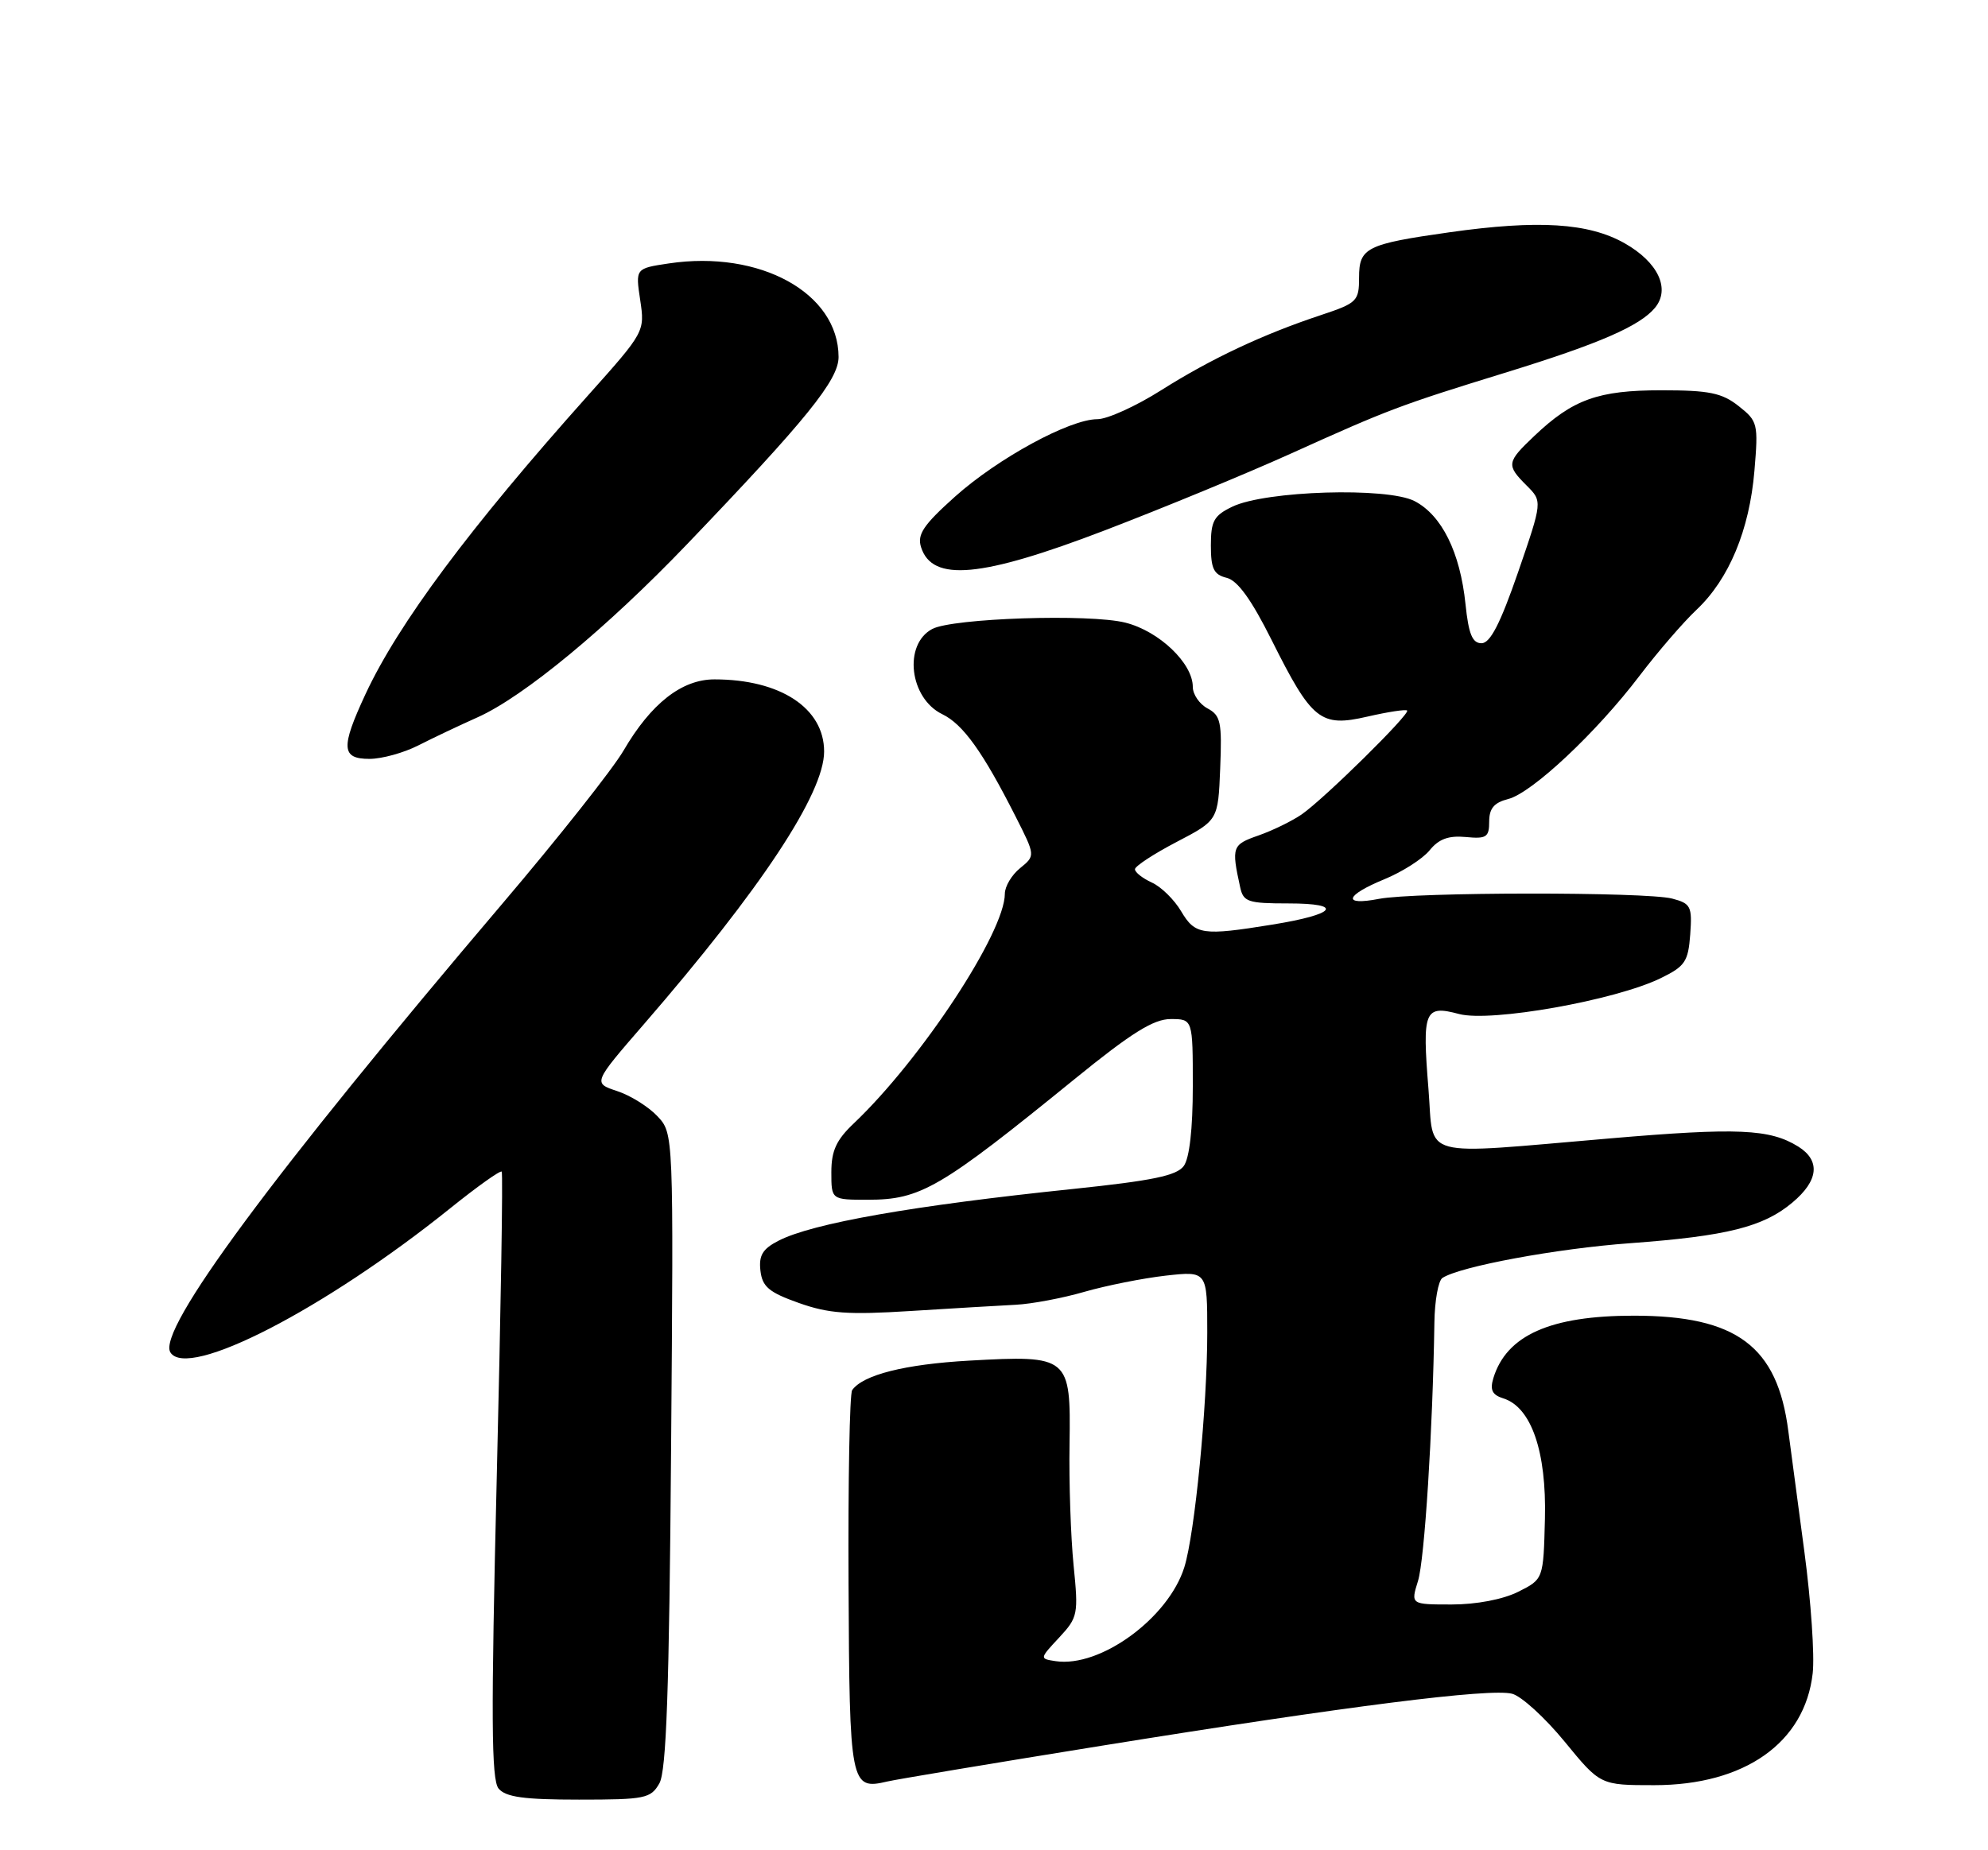 <?xml version="1.0" encoding="UTF-8" standalone="no"?>
<!DOCTYPE svg PUBLIC "-//W3C//DTD SVG 1.1//EN" "http://www.w3.org/Graphics/SVG/1.1/DTD/svg11.dtd" >
<svg xmlns="http://www.w3.org/2000/svg" xmlns:xlink="http://www.w3.org/1999/xlink" version="1.1" viewBox="0 0 275 256">
 <g >
 <path fill="currentColor"
d=" M 91.21 246.75 C 92.18 245.04 92.57 233.91 92.83 200.66 C 93.18 156.82 93.18 156.82 90.94 154.44 C 89.71 153.13 87.20 151.56 85.36 150.96 C 82.02 149.85 82.02 149.85 89.08 141.70 C 105.29 122.98 114.00 109.79 114.00 103.98 C 114.00 97.98 107.95 94.00 98.83 94.00 C 94.31 94.00 90.06 97.33 86.25 103.86 C 84.76 106.41 77.23 115.93 69.52 125.00 C 37.64 162.53 21.70 184.08 23.57 187.12 C 25.93 190.93 44.89 181.16 62.28 167.18 C 66.01 164.18 69.21 161.90 69.40 162.11 C 69.59 162.33 69.28 181.27 68.72 204.22 C 67.91 237.66 67.96 246.24 68.97 247.47 C 69.96 248.65 72.47 249.00 80.09 249.00 C 89.25 249.00 90.02 248.84 91.21 246.75 Z  M 152.41 241.54 C 186.44 236.05 206.13 233.56 209.17 234.35 C 210.45 234.68 213.72 237.66 216.44 240.98 C 221.37 247.00 221.37 247.00 228.83 247.00 C 241.35 247.00 249.67 241.12 250.75 231.52 C 251.03 229.06 250.51 221.53 249.61 214.78 C 248.70 208.02 247.70 200.49 247.38 198.02 C 245.88 186.26 240.23 182.04 226.00 182.04 C 214.47 182.04 208.40 184.74 206.58 190.67 C 206.08 192.32 206.41 193.00 207.97 193.49 C 211.83 194.71 213.94 200.85 213.71 210.13 C 213.50 218.50 213.50 218.50 210.00 220.25 C 207.90 221.30 204.22 222.00 200.82 222.00 C 195.14 222.00 195.14 222.00 196.15 218.75 C 197.06 215.85 198.19 197.99 198.42 183.00 C 198.46 179.97 198.96 177.20 199.53 176.82 C 201.96 175.23 215.32 172.75 225.52 172.01 C 238.86 171.03 243.95 169.76 247.95 166.38 C 251.57 163.35 251.85 160.58 248.75 158.64 C 244.82 156.20 240.38 156.00 222.73 157.51 C 195.89 159.79 198.39 160.48 197.60 150.68 C 196.72 139.82 197.04 139.02 201.83 140.30 C 206.22 141.47 223.45 138.41 229.73 135.34 C 233.10 133.70 233.53 133.05 233.81 129.28 C 234.09 125.40 233.89 125.01 231.31 124.33 C 227.70 123.39 195.68 123.41 190.75 124.37 C 185.63 125.36 186.04 123.90 191.51 121.65 C 193.99 120.63 196.80 118.83 197.76 117.65 C 199.03 116.08 200.38 115.59 202.75 115.81 C 205.62 116.09 206.00 115.84 206.00 113.67 C 206.00 111.86 206.68 111.05 208.61 110.56 C 211.90 109.74 220.85 101.34 226.80 93.50 C 229.31 90.20 232.85 86.09 234.69 84.36 C 239.18 80.12 242.00 73.34 242.69 65.14 C 243.24 58.61 243.15 58.27 240.50 56.18 C 238.19 54.36 236.43 54.00 229.82 54.00 C 221.07 54.00 217.58 55.25 212.25 60.31 C 208.40 63.96 208.34 64.34 211.19 67.19 C 213.37 69.37 213.37 69.37 209.99 79.19 C 207.53 86.30 206.14 89.00 204.94 89.00 C 203.67 89.00 203.15 87.74 202.72 83.57 C 201.98 76.41 199.44 71.28 195.67 69.33 C 191.89 67.38 175.09 67.89 170.48 70.10 C 167.92 71.33 167.50 72.08 167.50 75.47 C 167.50 78.69 167.90 79.51 169.69 79.95 C 171.21 80.33 173.11 82.97 175.91 88.57 C 181.48 99.71 182.66 100.65 189.16 99.15 C 191.99 98.50 194.46 98.12 194.65 98.31 C 195.10 98.77 183.22 110.48 180.08 112.67 C 178.75 113.59 176.05 114.91 174.08 115.60 C 170.44 116.87 170.33 117.17 171.55 122.75 C 171.99 124.79 172.62 125.00 178.22 125.00 C 186.00 125.00 184.86 126.50 176.00 127.93 C 166.32 129.50 165.32 129.35 163.39 126.09 C 162.44 124.48 160.62 122.69 159.33 122.11 C 158.05 121.52 157.00 120.70 157.00 120.27 C 157.00 119.85 159.59 118.15 162.75 116.50 C 168.50 113.50 168.50 113.50 168.79 106.31 C 169.05 99.92 168.86 98.99 167.04 98.02 C 165.92 97.42 165.00 96.08 165.00 95.04 C 165.00 91.77 160.34 87.32 155.67 86.15 C 150.72 84.90 131.75 85.53 128.95 87.03 C 124.93 89.18 125.81 96.62 130.35 98.82 C 133.22 100.21 135.96 104.04 140.48 112.96 C 143.23 118.39 143.23 118.39 141.12 120.11 C 139.95 121.05 139.00 122.65 139.00 123.66 C 139.00 129.00 127.43 146.58 118.10 155.44 C 115.69 157.72 115.00 159.22 115.00 162.19 C 115.00 166.00 115.00 166.00 120.05 166.00 C 127.36 166.00 130.06 164.42 148.68 149.28 C 156.50 142.92 159.57 141.00 161.93 141.00 C 165.00 141.00 165.00 141.00 165.00 150.31 C 165.00 156.19 164.54 160.25 163.75 161.33 C 162.77 162.67 159.40 163.36 148.50 164.50 C 126.33 166.80 112.39 169.25 107.69 171.67 C 105.49 172.80 104.95 173.70 105.19 175.81 C 105.45 178.04 106.36 178.81 110.50 180.28 C 114.65 181.75 117.29 181.94 126.00 181.39 C 131.78 181.03 138.30 180.64 140.50 180.53 C 142.70 180.42 146.97 179.62 150.00 178.74 C 153.03 177.87 158.09 176.86 161.25 176.50 C 167.00 175.86 167.00 175.86 167.00 184.39 C 167.00 194.59 165.28 212.19 163.83 216.84 C 161.63 223.88 152.20 230.77 146.02 229.84 C 143.79 229.50 143.79 229.50 146.51 226.58 C 149.11 223.78 149.19 223.36 148.51 216.58 C 148.12 212.68 147.86 205.14 147.95 199.81 C 148.13 187.68 147.91 187.49 134.06 188.26 C 125.19 188.76 119.38 190.22 117.88 192.34 C 117.53 192.82 117.31 204.88 117.38 219.14 C 117.51 247.08 117.63 247.69 122.75 246.49 C 123.98 246.20 137.33 243.97 152.41 241.54 Z  M 57.86 103.14 C 59.86 102.12 63.55 100.37 66.06 99.25 C 72.44 96.40 83.94 86.89 95.05 75.29 C 111.60 58.01 116.00 52.57 116.00 49.39 C 115.98 40.54 105.12 34.56 92.51 36.45 C 87.90 37.14 87.90 37.14 88.56 41.52 C 89.21 45.88 89.18 45.94 81.35 54.70 C 64.97 73.03 55.10 86.28 50.55 96.06 C 47.12 103.44 47.21 105.00 51.11 105.00 C 52.83 105.00 55.86 104.16 57.86 103.14 Z  M 152.83 73.38 C 160.90 70.29 172.45 65.52 178.50 62.79 C 192.10 56.64 193.64 56.06 208.50 51.48 C 221.26 47.54 226.83 45.11 228.93 42.59 C 231.10 39.97 229.37 36.29 224.74 33.66 C 219.76 30.84 212.80 30.40 200.50 32.14 C 189.01 33.77 188.00 34.27 188.00 38.39 C 188.00 41.66 187.73 41.93 182.77 43.58 C 174.69 46.26 167.57 49.61 160.63 53.99 C 157.14 56.20 153.17 58.00 151.80 58.00 C 147.97 58.00 138.05 63.40 132.09 68.73 C 127.73 72.64 126.85 73.95 127.41 75.71 C 128.95 80.56 135.71 79.94 152.83 73.38 Z "/>
</g>
</svg>